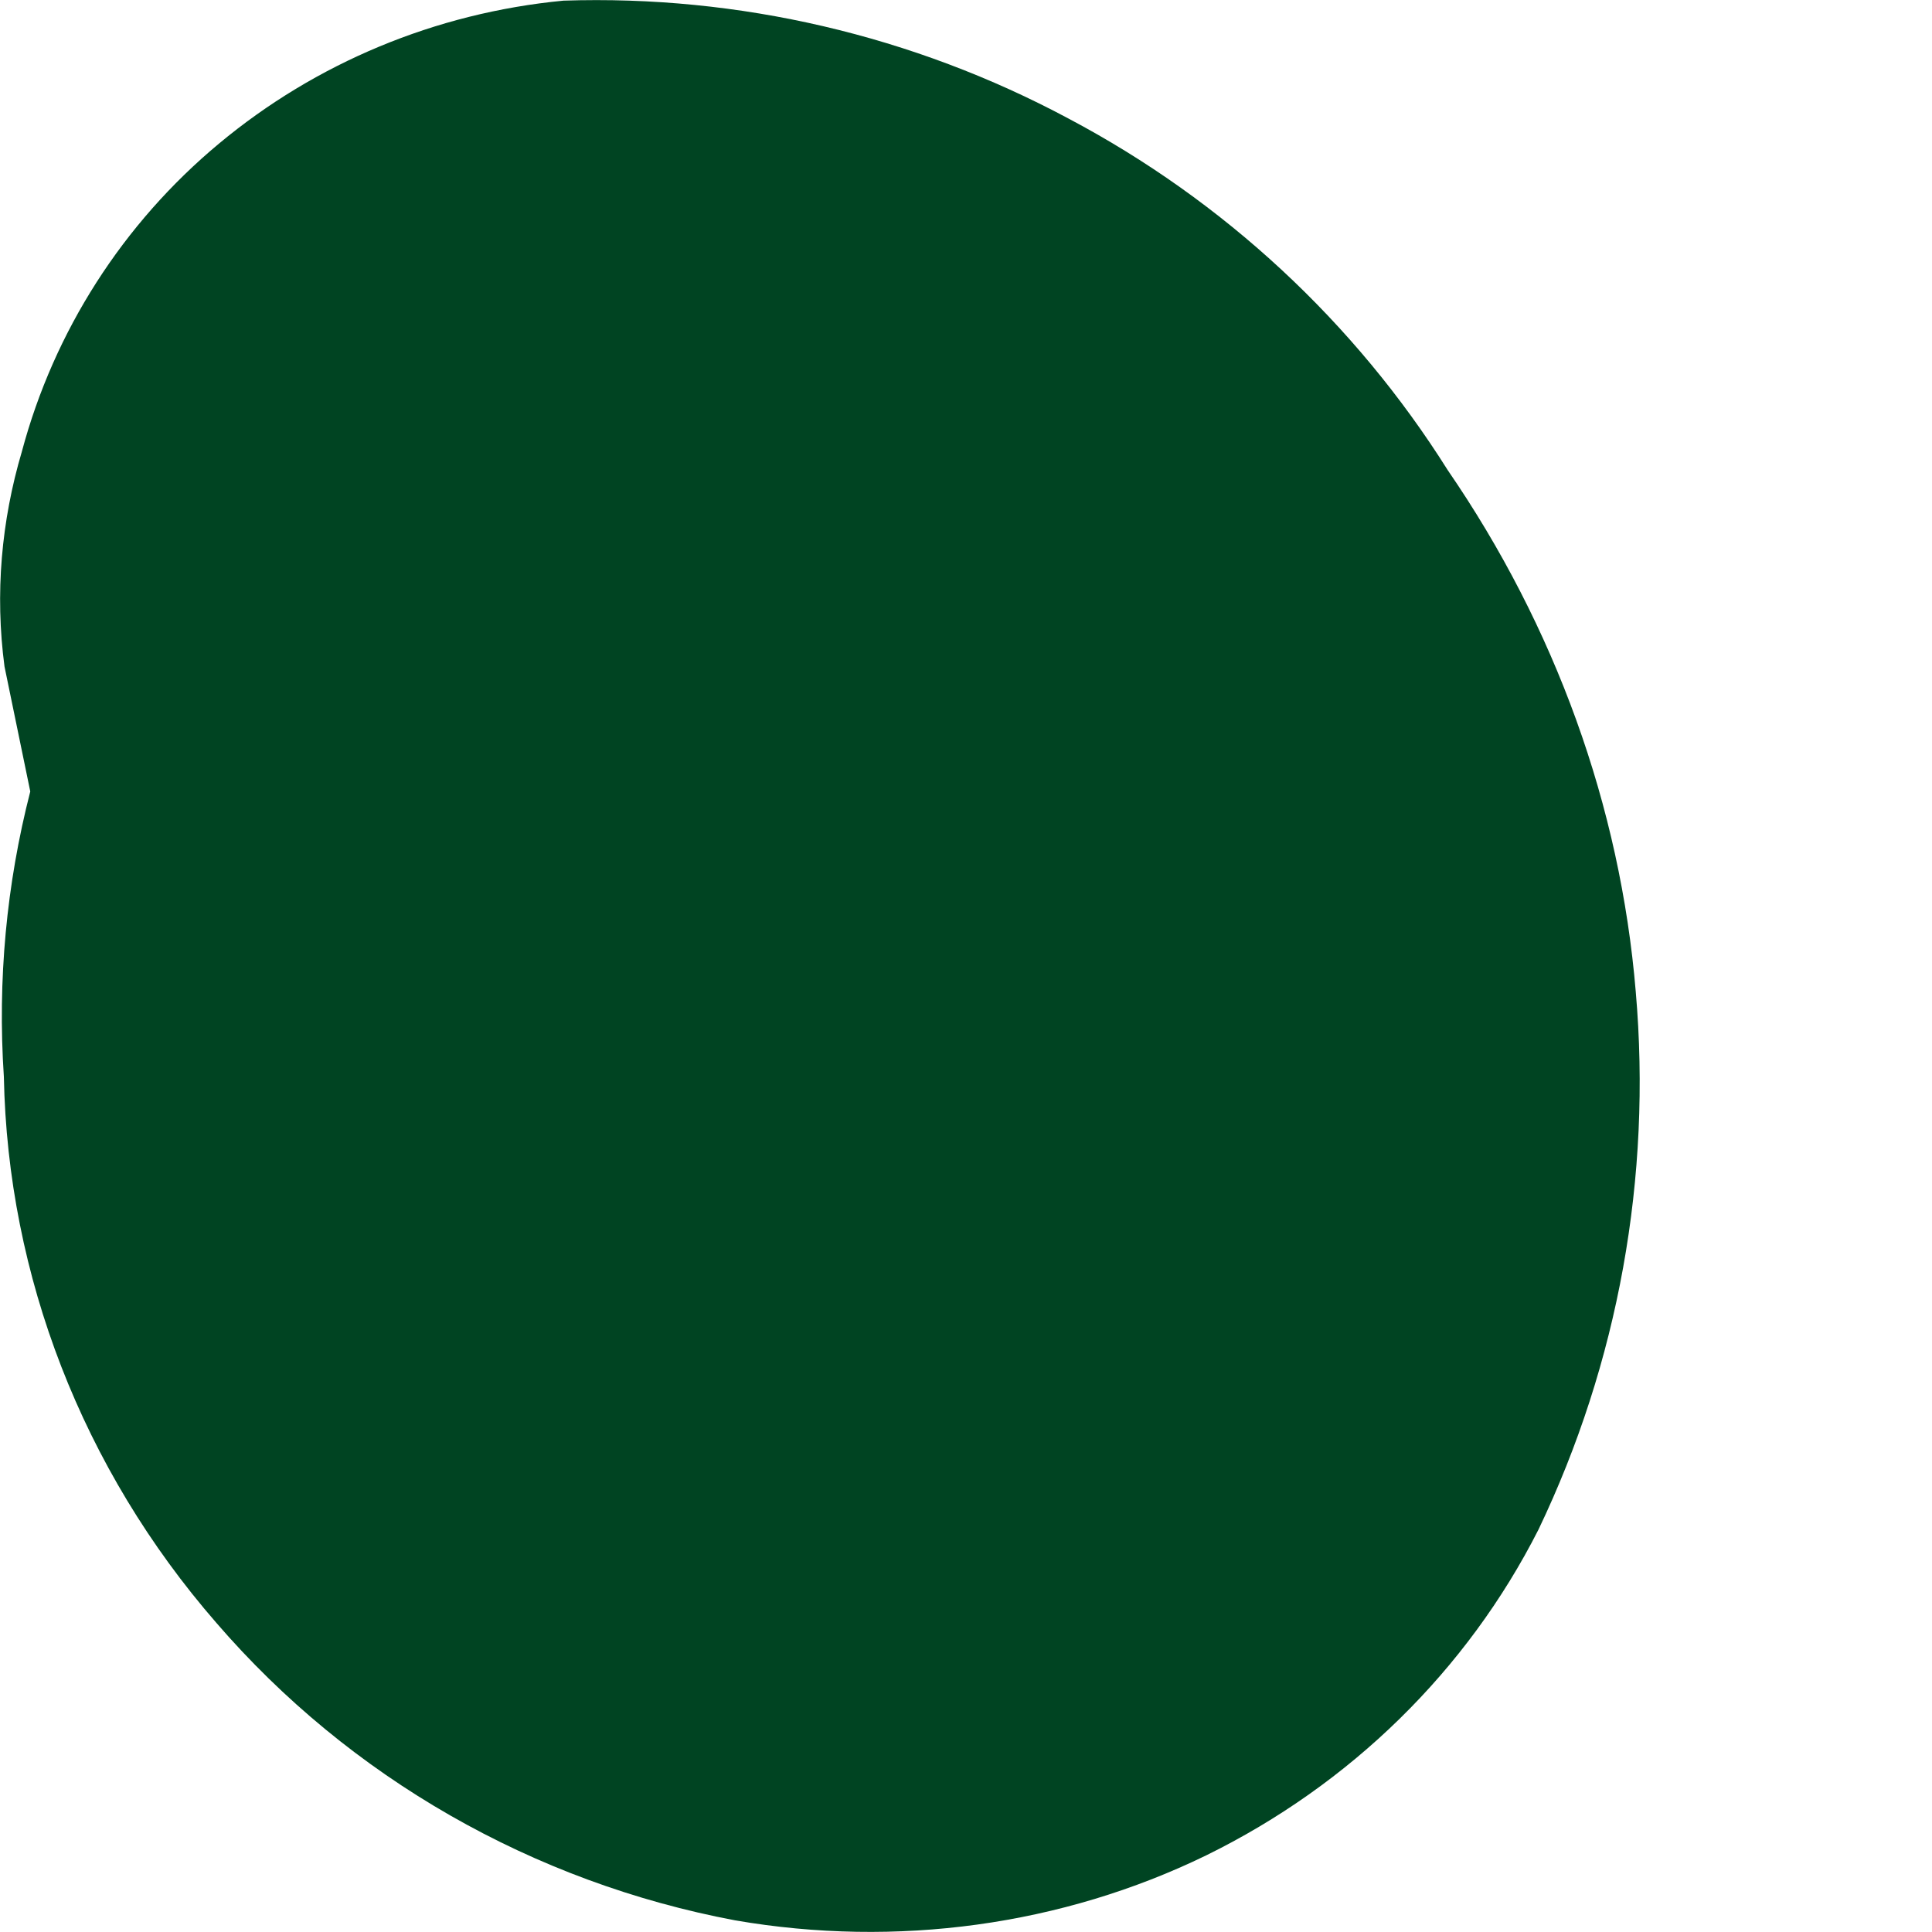 <svg width="3" height="3" viewBox="0 0 3 3" fill="none" xmlns="http://www.w3.org/2000/svg">
<path d="M1.142 2.982C1.392 3.025 1.649 2.99 1.873 2.881C2.097 2.771 2.278 2.594 2.389 2.375C2.513 2.116 2.565 1.828 2.54 1.54C2.516 1.252 2.415 0.973 2.248 0.73C2.104 0.501 1.901 0.312 1.659 0.184C1.418 0.055 1.147 -0.008 0.875 0.001C0.676 0.02 0.49 0.098 0.34 0.223C0.191 0.347 0.084 0.514 0.034 0.701C0.002 0.809 -0.008 0.922 0.007 1.035L0.047 1.229C0.01 1.373 -0.004 1.522 0.006 1.672C0.012 1.981 0.128 2.281 0.336 2.52C0.543 2.76 0.828 2.923 1.142 2.982Z" fill="#004422"/>
</svg>
